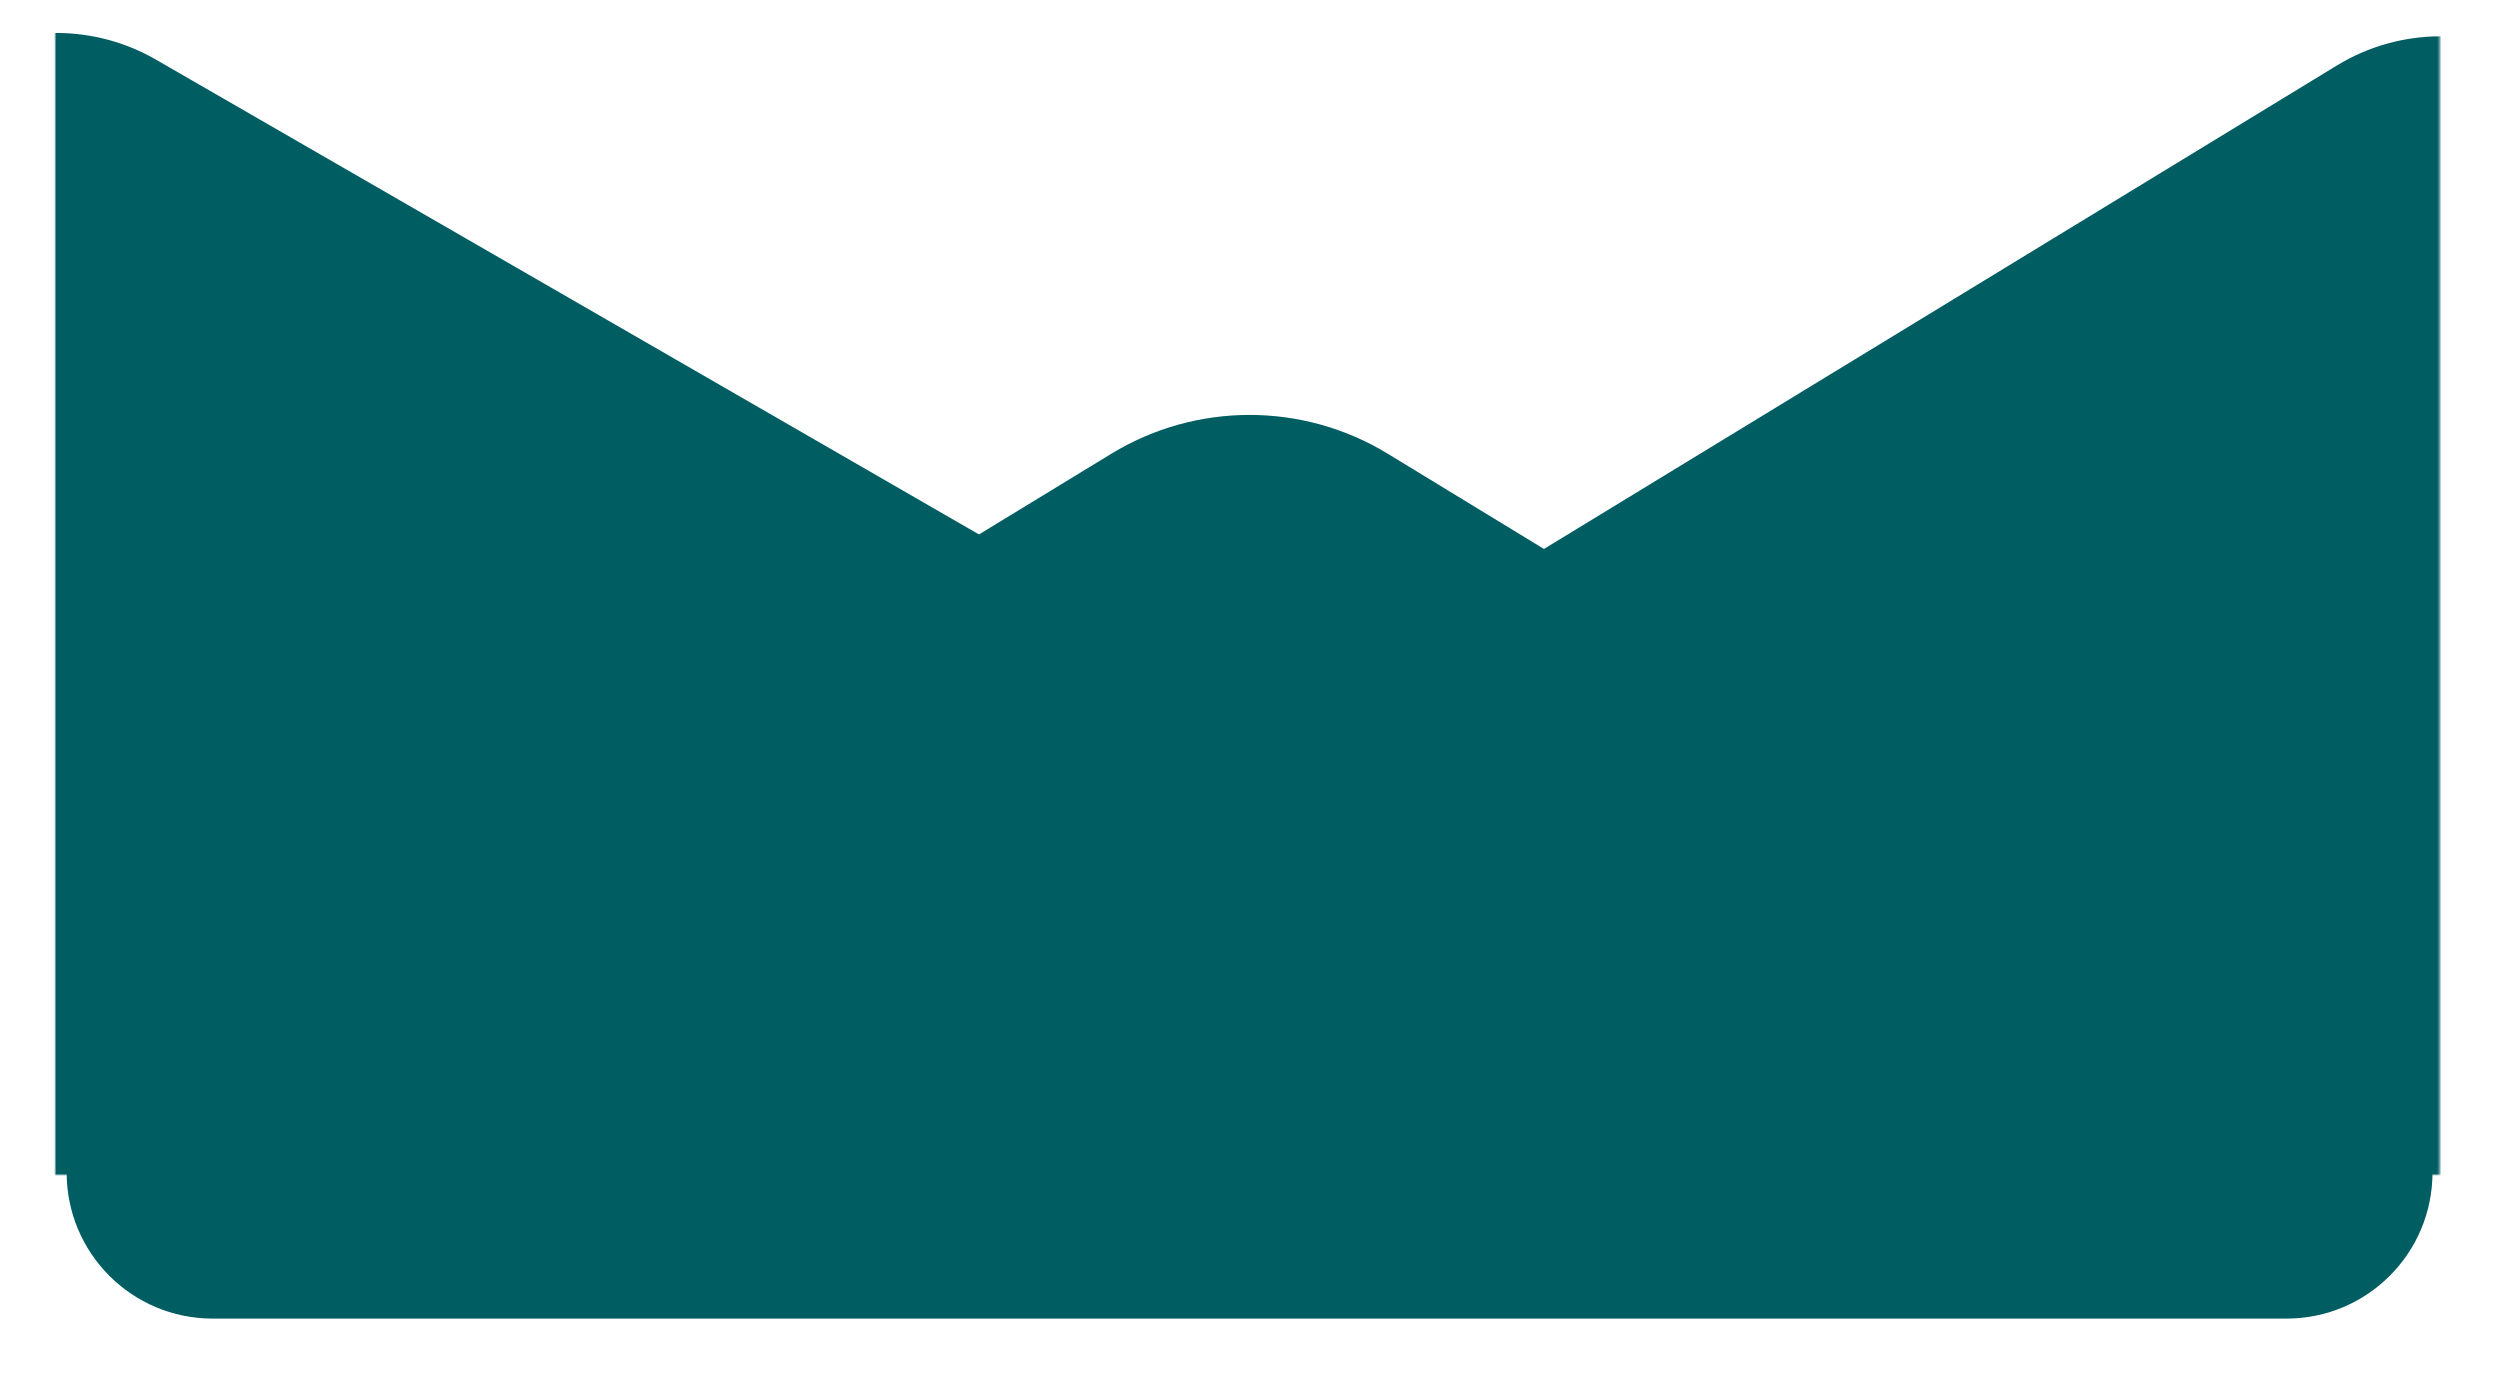 <svg width="1130" height="626" viewBox="0 0 1130 626" fill="none" xmlns="http://www.w3.org/2000/svg">
<mask id="mask0_2030_1423" style="mask-type:alpha" maskUnits="userSpaceOnUse" x="25" y="0" width="543" height="531">
<rect x="25" width="543" height="531" fill="#D9D9D9"/>
</mask>
<g mask="url(#mask0_2030_1423)">
<g filter="url(#filter0_d_2030_1423)">
<path d="M70.474 1272.05C42.641 1288.11 8.359 1288.11 -19.474 1272.05L-494.556 997.976C-522.416 981.903 -539.582 952.183 -539.582 920.019L-539.582 371.981C-539.582 339.817 -522.416 310.097 -494.556 294.024L-19.474 19.946C8.359 3.889 42.641 3.889 70.474 19.946L545.556 294.024C573.416 310.097 590.582 339.817 590.582 371.981L590.582 920.019C590.582 952.183 573.416 981.903 545.556 997.976L70.474 1272.05Z" fill="#005D62"/>
</g>
</g>
<mask id="mask1_2030_1423" style="mask-type:alpha" maskUnits="userSpaceOnUse" x="588" y="0" width="515" height="531">
<rect width="513.78" height="531" transform="matrix(-1 0 0 1 1102.71 0)" fill="#D9D9D9"/>
</mask>
<g mask="url(#mask1_2030_1423)">
<g filter="url(#filter1_d_2030_1423)">
<path d="M1056.33 1269.43C1085.1 1286.98 1121.27 1286.98 1150.04 1269.43L1594.71 998.308C1621.51 981.969 1637.86 952.85 1637.86 921.465L1637.86 370.535C1637.86 339.15 1621.51 310.031 1594.71 293.692L1150.04 22.567C1121.27 5.024 1085.1 5.024 1056.33 22.567L611.659 293.692C584.861 310.031 568.511 339.15 568.511 370.535L568.511 921.465C568.511 952.85 584.861 981.969 611.659 998.308L1056.33 1269.43Z" fill="#005D62"/>
</g>
</g>
<g filter="url(#filter2_d_2030_1423)">
<path d="M564.802 589L96.091 589C59.661 589 30.129 559.468 30.129 523.037C30.129 500.035 42.112 478.693 61.752 466.718L502.333 198.089C540.695 174.698 588.91 174.698 627.273 198.089L1067.85 466.718C1087.49 478.693 1099.48 500.035 1099.48 523.038C1099.48 559.468 1069.94 589 1033.51 589L564.802 589Z" fill="#005D62"/>
</g>
<defs>
<filter id="filter0_d_2030_1423" x="-569.578" y="-15.098" width="1190.16" height="1336.2" filterUnits="userSpaceOnUse" color-interpolation-filters="sRGB">
<feFlood flood-opacity="0" result="BackgroundImageFix"/>
<feColorMatrix in="SourceAlpha" type="matrix" values="0 0 0 0 0 0 0 0 0 0 0 0 0 0 0 0 0 0 127 0" result="hardAlpha"/>
<feOffset dy="7"/>
<feGaussianBlur stdDeviation="15"/>
<feComposite in2="hardAlpha" operator="out"/>
<feColorMatrix type="matrix" values="0 0 0 0 0.026 0 0 0 0 0.091 0 0 0 0 0.19 0 0 0 0.6 0"/>
<feBlend mode="normal" in2="BackgroundImageFix" result="effect1_dropShadow_2030_1423"/>
<feBlend mode="normal" in="SourceGraphic" in2="effect1_dropShadow_2030_1423" result="shape"/>
</filter>
<filter id="filter1_d_2030_1423" x="538.508" y="-13.59" width="1129.35" height="1333.18" filterUnits="userSpaceOnUse" color-interpolation-filters="sRGB">
<feFlood flood-opacity="0" result="BackgroundImageFix"/>
<feColorMatrix in="SourceAlpha" type="matrix" values="0 0 0 0 0 0 0 0 0 0 0 0 0 0 0 0 0 0 127 0" result="hardAlpha"/>
<feOffset dy="7"/>
<feGaussianBlur stdDeviation="15"/>
<feComposite in2="hardAlpha" operator="out"/>
<feColorMatrix type="matrix" values="0 0 0 0 0.026 0 0 0 0 0.091 0 0 0 0 0.19 0 0 0 0.6 0"/>
<feBlend mode="normal" in2="BackgroundImageFix" result="effect1_dropShadow_2030_1423"/>
<feBlend mode="normal" in="SourceGraphic" in2="effect1_dropShadow_2030_1423" result="shape"/>
</filter>
<filter id="filter2_d_2030_1423" x="0.125" y="157.547" width="1129.35" height="468.453" filterUnits="userSpaceOnUse" color-interpolation-filters="sRGB">
<feFlood flood-opacity="0" result="BackgroundImageFix"/>
<feColorMatrix in="SourceAlpha" type="matrix" values="0 0 0 0 0 0 0 0 0 0 0 0 0 0 0 0 0 0 127 0" result="hardAlpha"/>
<feOffset dy="7"/>
<feGaussianBlur stdDeviation="15"/>
<feComposite in2="hardAlpha" operator="out"/>
<feColorMatrix type="matrix" values="0 0 0 0 0.026 0 0 0 0 0.091 0 0 0 0 0.19 0 0 0 0.6 0"/>
<feBlend mode="normal" in2="BackgroundImageFix" result="effect1_dropShadow_2030_1423"/>
<feBlend mode="normal" in="SourceGraphic" in2="effect1_dropShadow_2030_1423" result="shape"/>
</filter>
</defs>
</svg>
